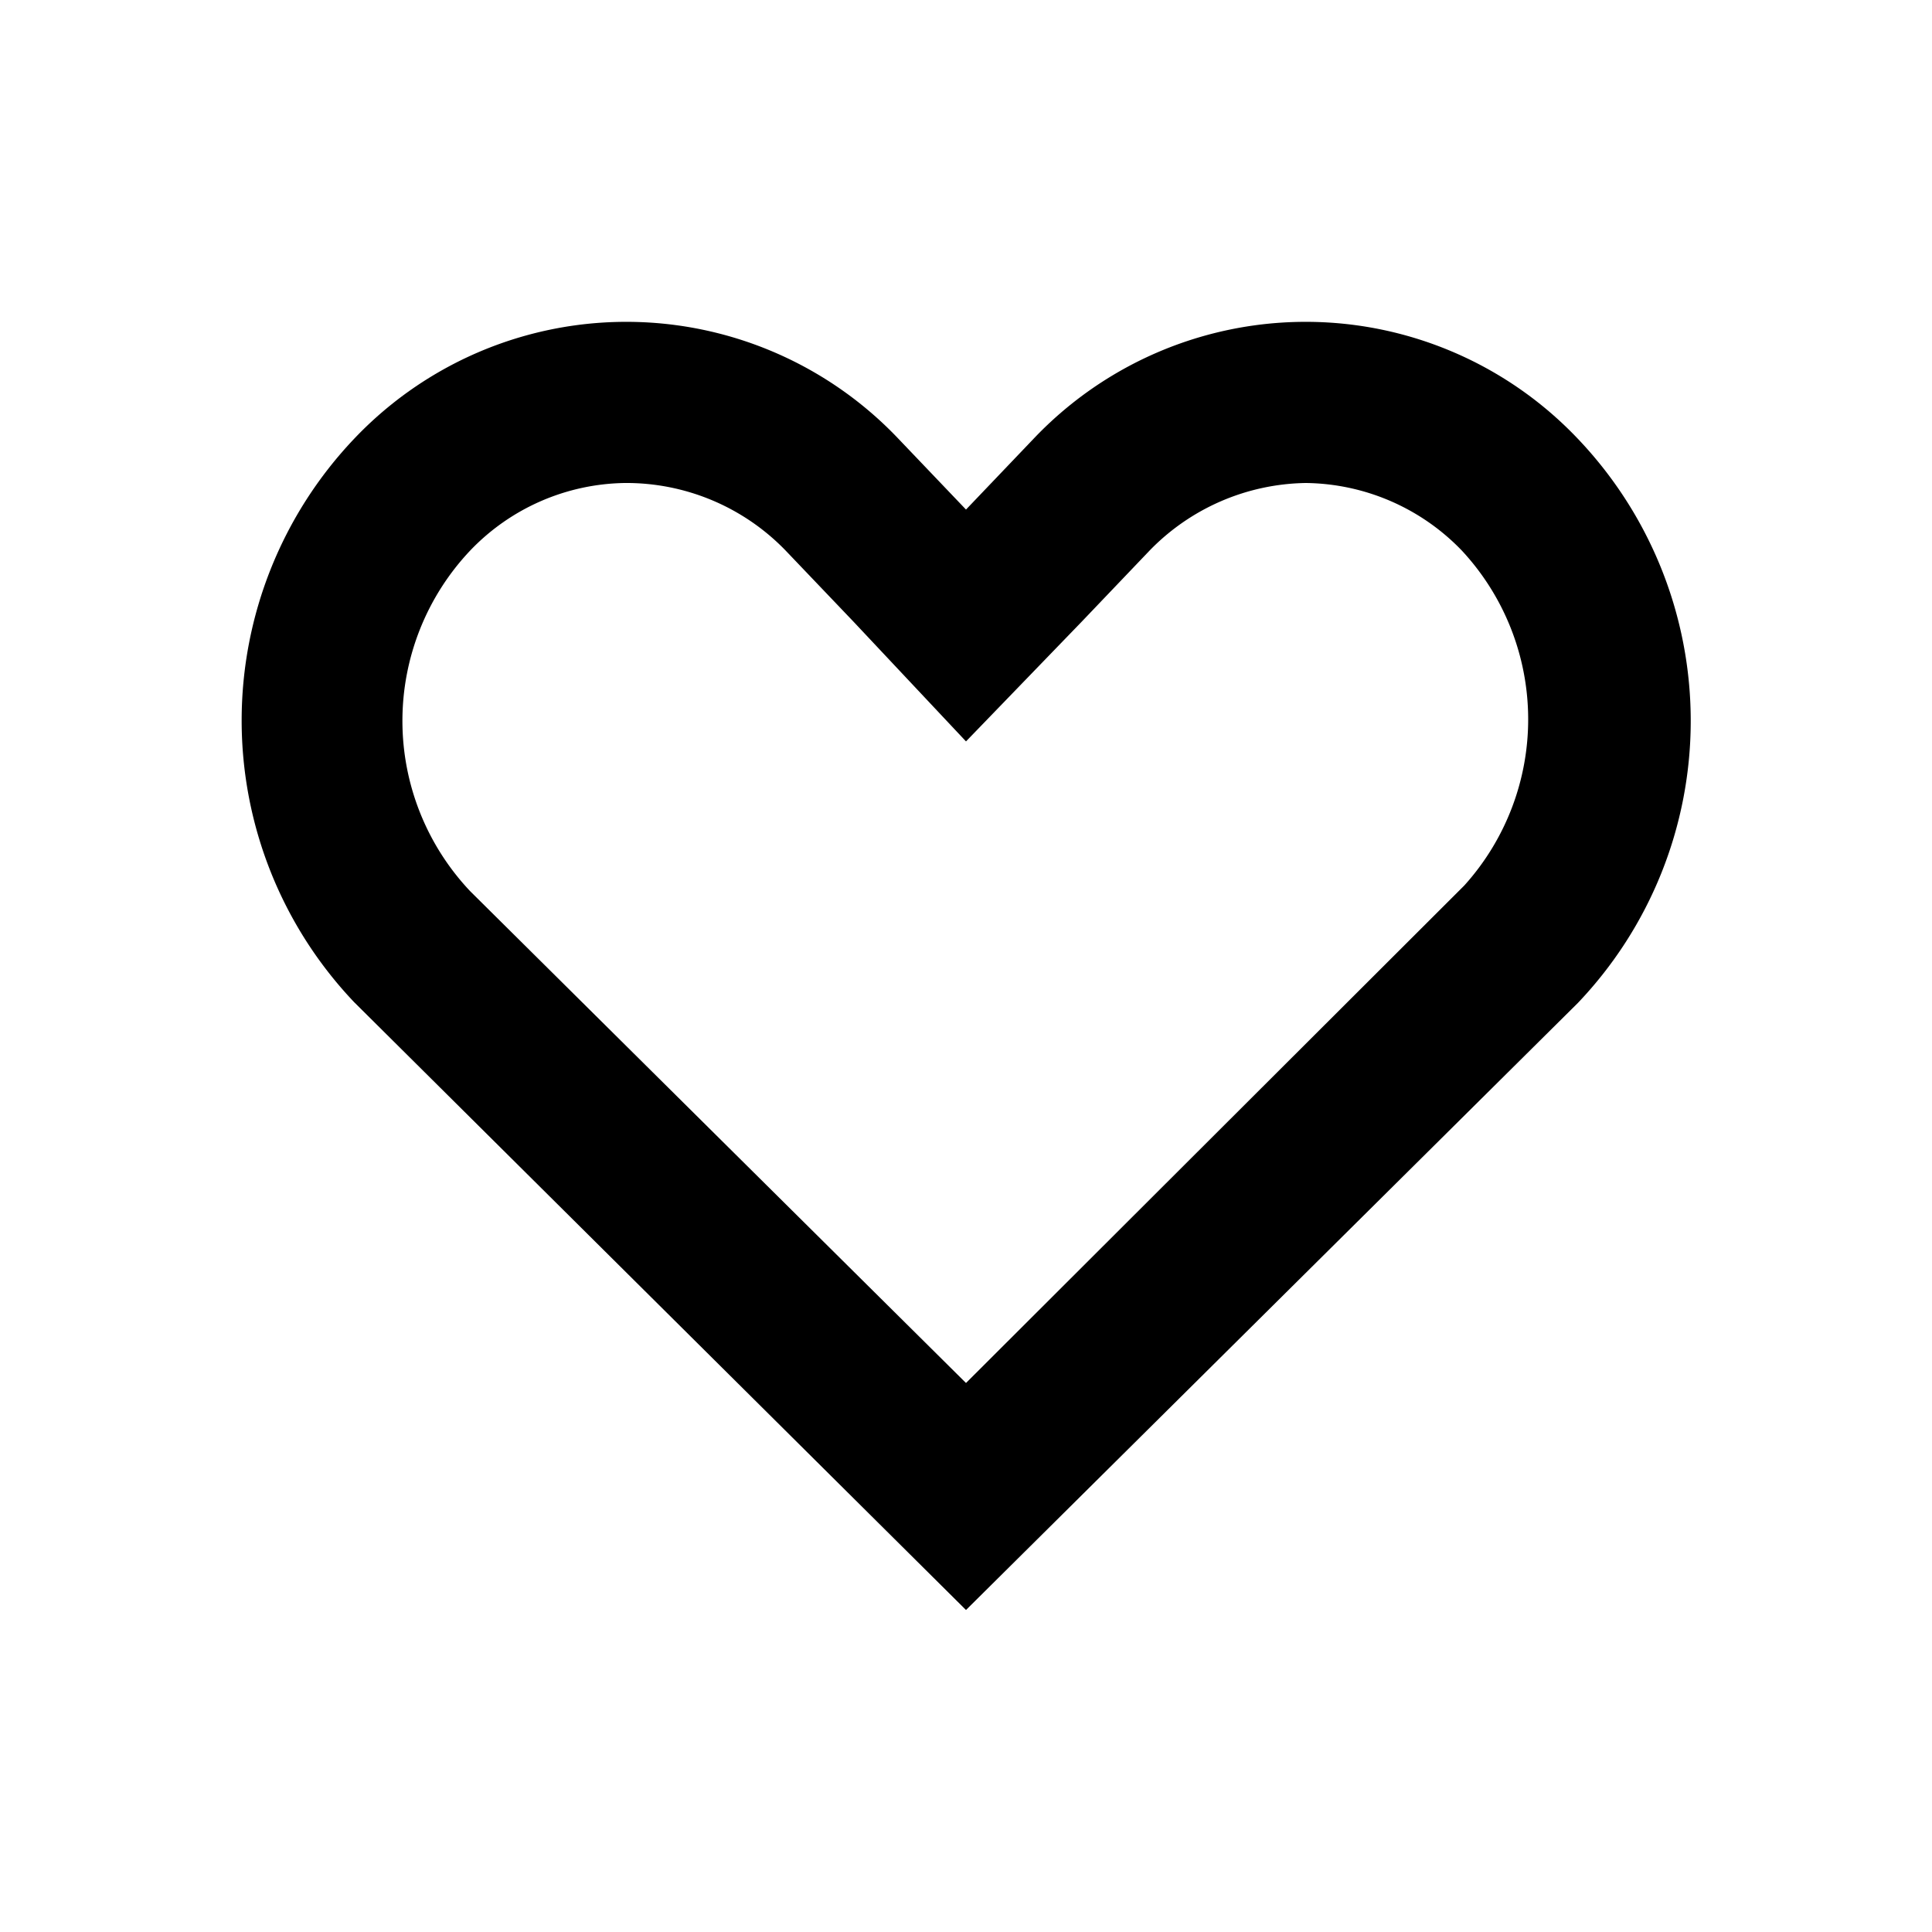 <svg id="Layer_1" data-name="Layer 1" xmlns="http://www.w3.org/2000/svg" viewBox="0 0 24 24"><title>Favorite</title><path d="M19.6,5.45a4.66,4.66,0,0,0-6.76,0L12,6.33l-.84-.88a4.66,4.66,0,0,0-6.76,0,5.08,5.08,0,0,0,0,7L12,20l7.6-7.54A5.08,5.08,0,0,0,19.6,5.45ZM18.19,11,12,17.18,5.84,11.07a3.08,3.08,0,0,1,0-4.23A2.71,2.71,0,0,1,7.76,6a2.75,2.75,0,0,1,2,.84l.84.88L12,9.21l1.44-1.49.84-.88A2.76,2.76,0,0,1,16.22,6a2.73,2.73,0,0,1,1.94.84A3.08,3.08,0,0,1,18.19,11Z"/></svg>